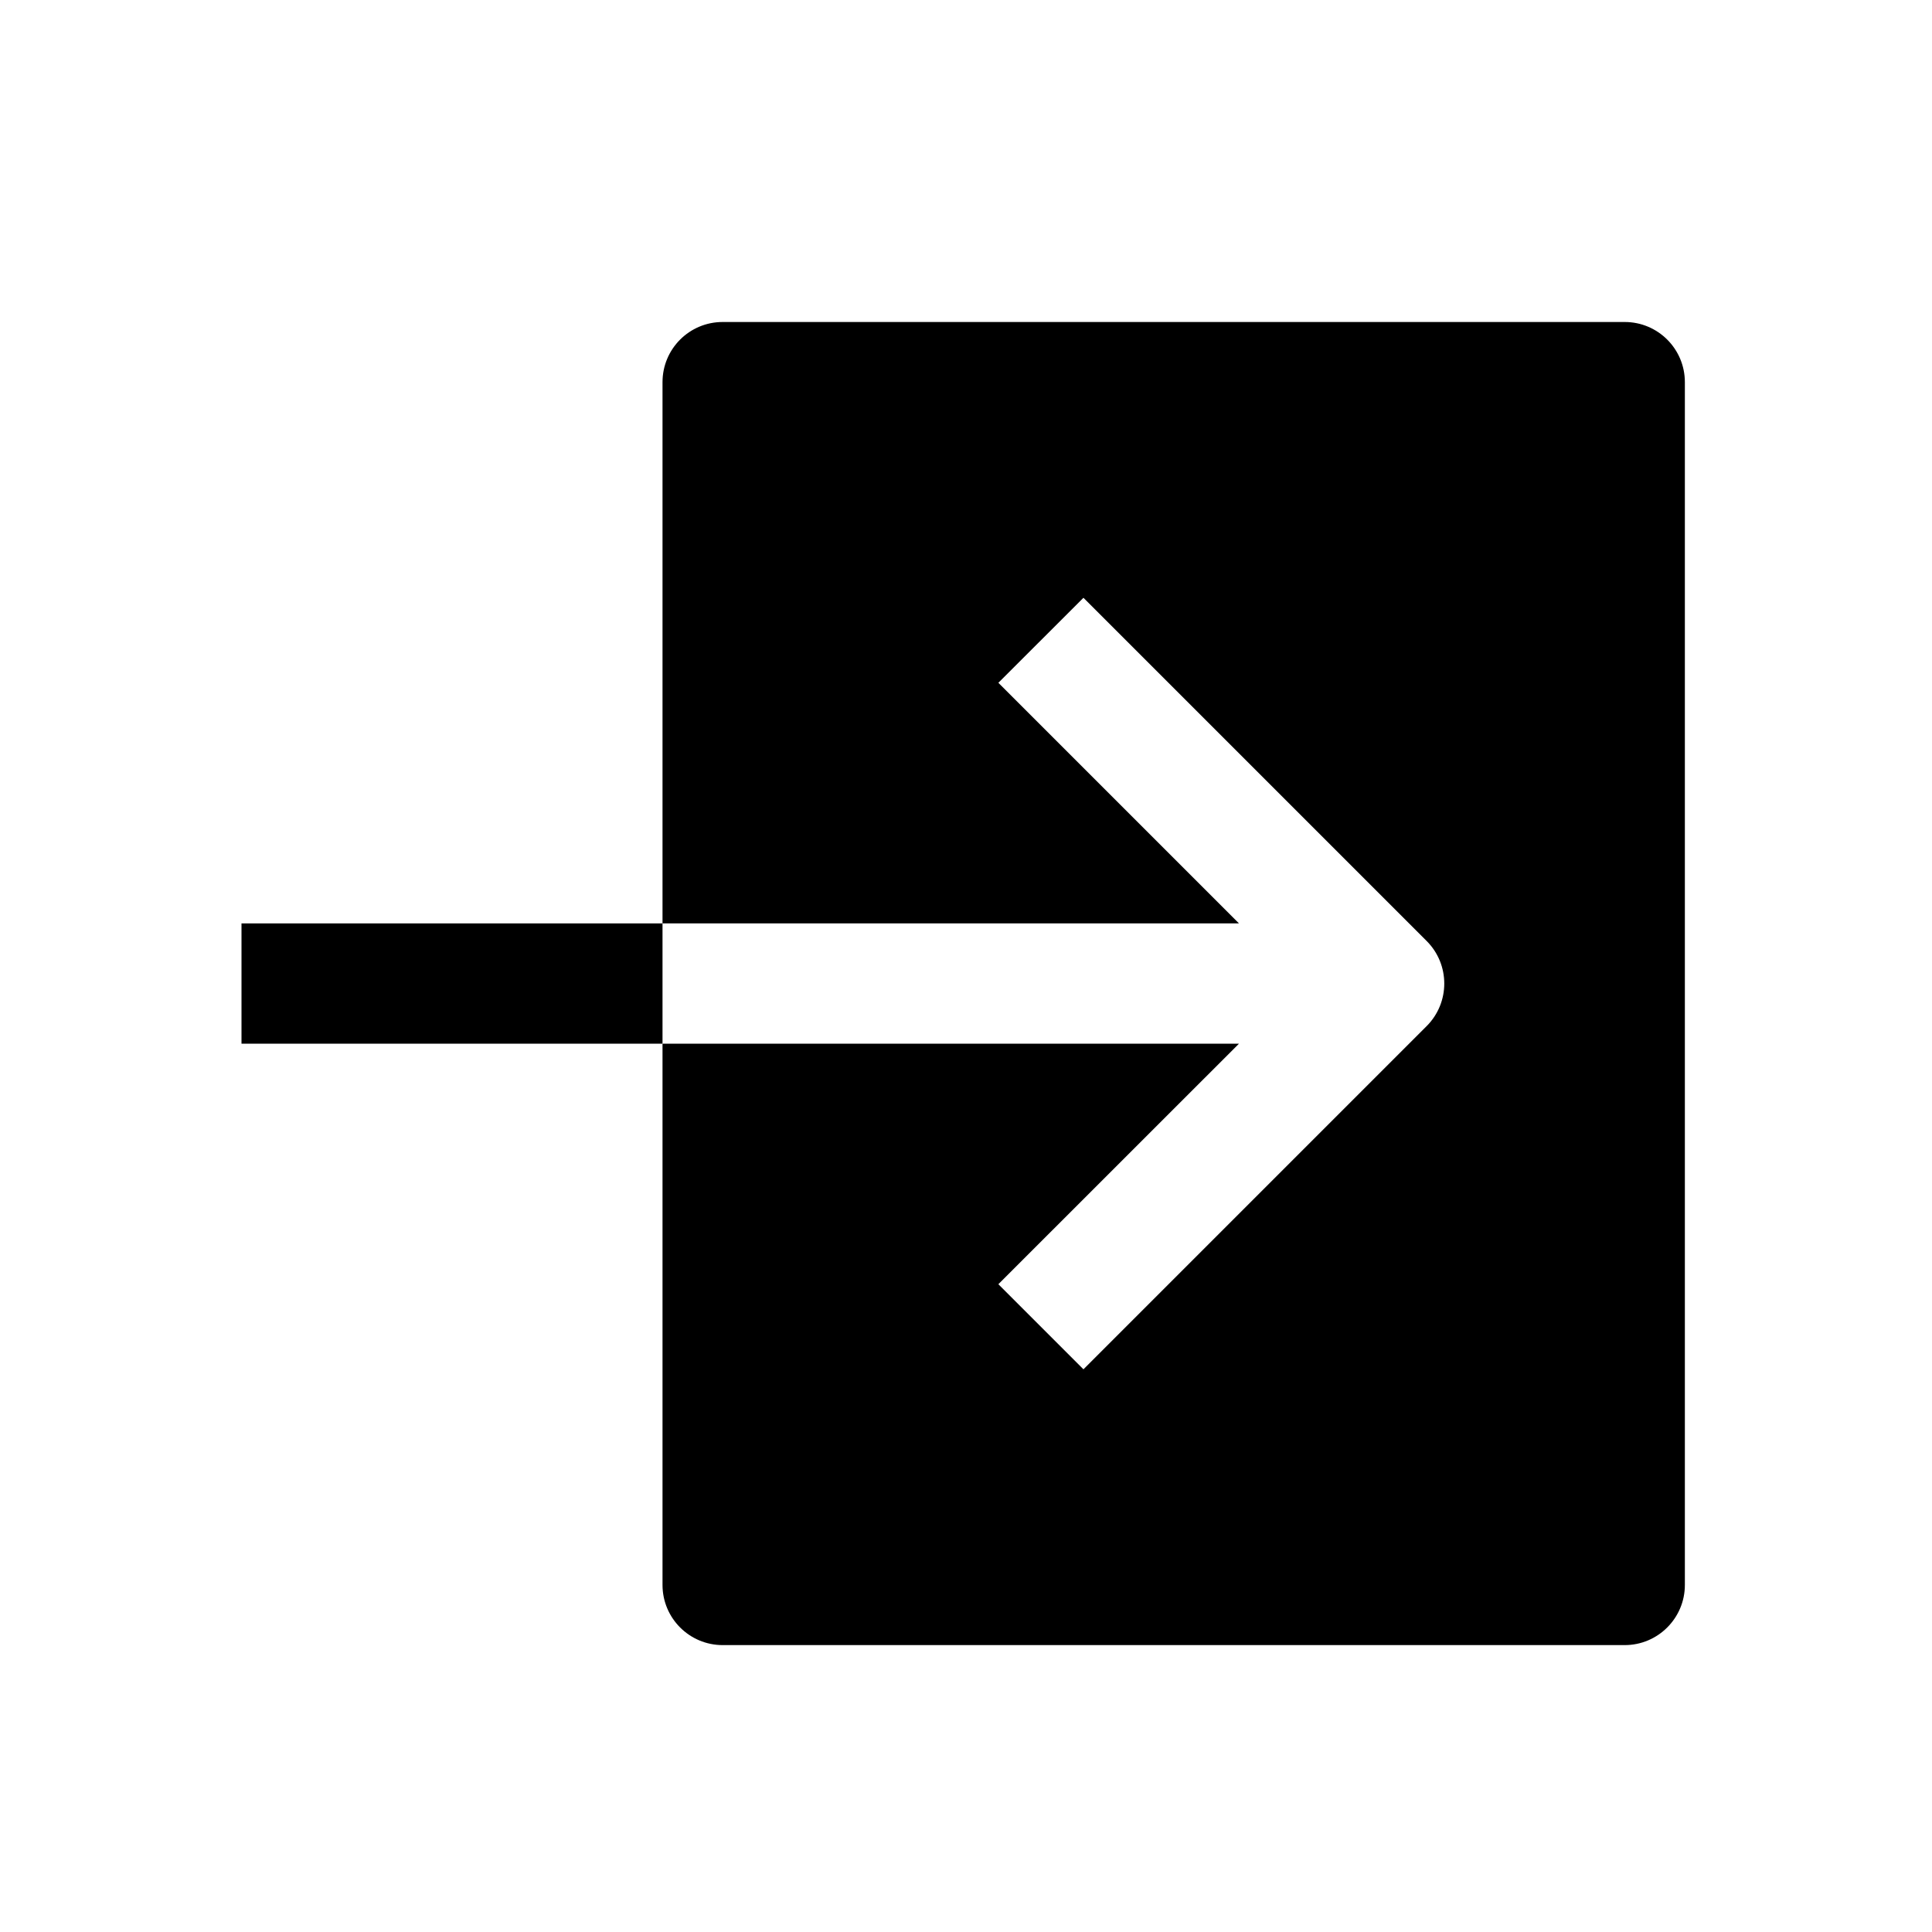 <?xml version="1.0" encoding="UTF-8"?>
<svg width="24px" height="24px" viewBox="0 0 24 24" version="1.1" xmlns="http://www.w3.org/2000/svg" xmlns:xlink="http://www.w3.org/1999/xlink">
    <title>99. Icons/Sharp/log-in</title>
    <defs>
        <filter id="filter-1">
            <feColorMatrix in="SourceGraphic" type="matrix" values="0 0 0 0 1 0 0 0 0 0.388 0 0 0 0 0 0 0 0 1 0"></feColorMatrix>
        </filter>
    </defs>
    <g id="99.-Icons/Sharp/log-in" stroke="none" stroke-width="1" fill="none" fill-rule="evenodd">
        <g filter="url(#filter-1)" id="log-in-sharp">
            <g transform="translate(3, 4)">
                <path d="M17.183,0 L5.977,0 C5.564,0 5.23,0.334 5.23,0.747 L5.23,7.471 L12.391,7.471 L9.402,4.482 L10.459,3.426 L14.723,7.69 C15.014,7.982 15.014,8.454 14.723,8.746 L10.459,13.01 L9.402,11.953 L12.391,8.965 L5.23,8.965 L5.23,15.689 C5.23,16.101 5.564,16.436 5.977,16.436 L17.183,16.436 C17.595,16.436 17.93,16.101 17.93,15.689 L17.93,0.747 C17.93,0.334 17.595,0 17.183,0 Z" id="Path" fill="#000000" fill-rule="nonzero"></path>
                <rect id="Rectangle" fill="#000000" fill-rule="nonzero" x="0" y="7.471" width="5.23" height="1.494"></rect>
            </g>
        </g>
    </g>
</svg>